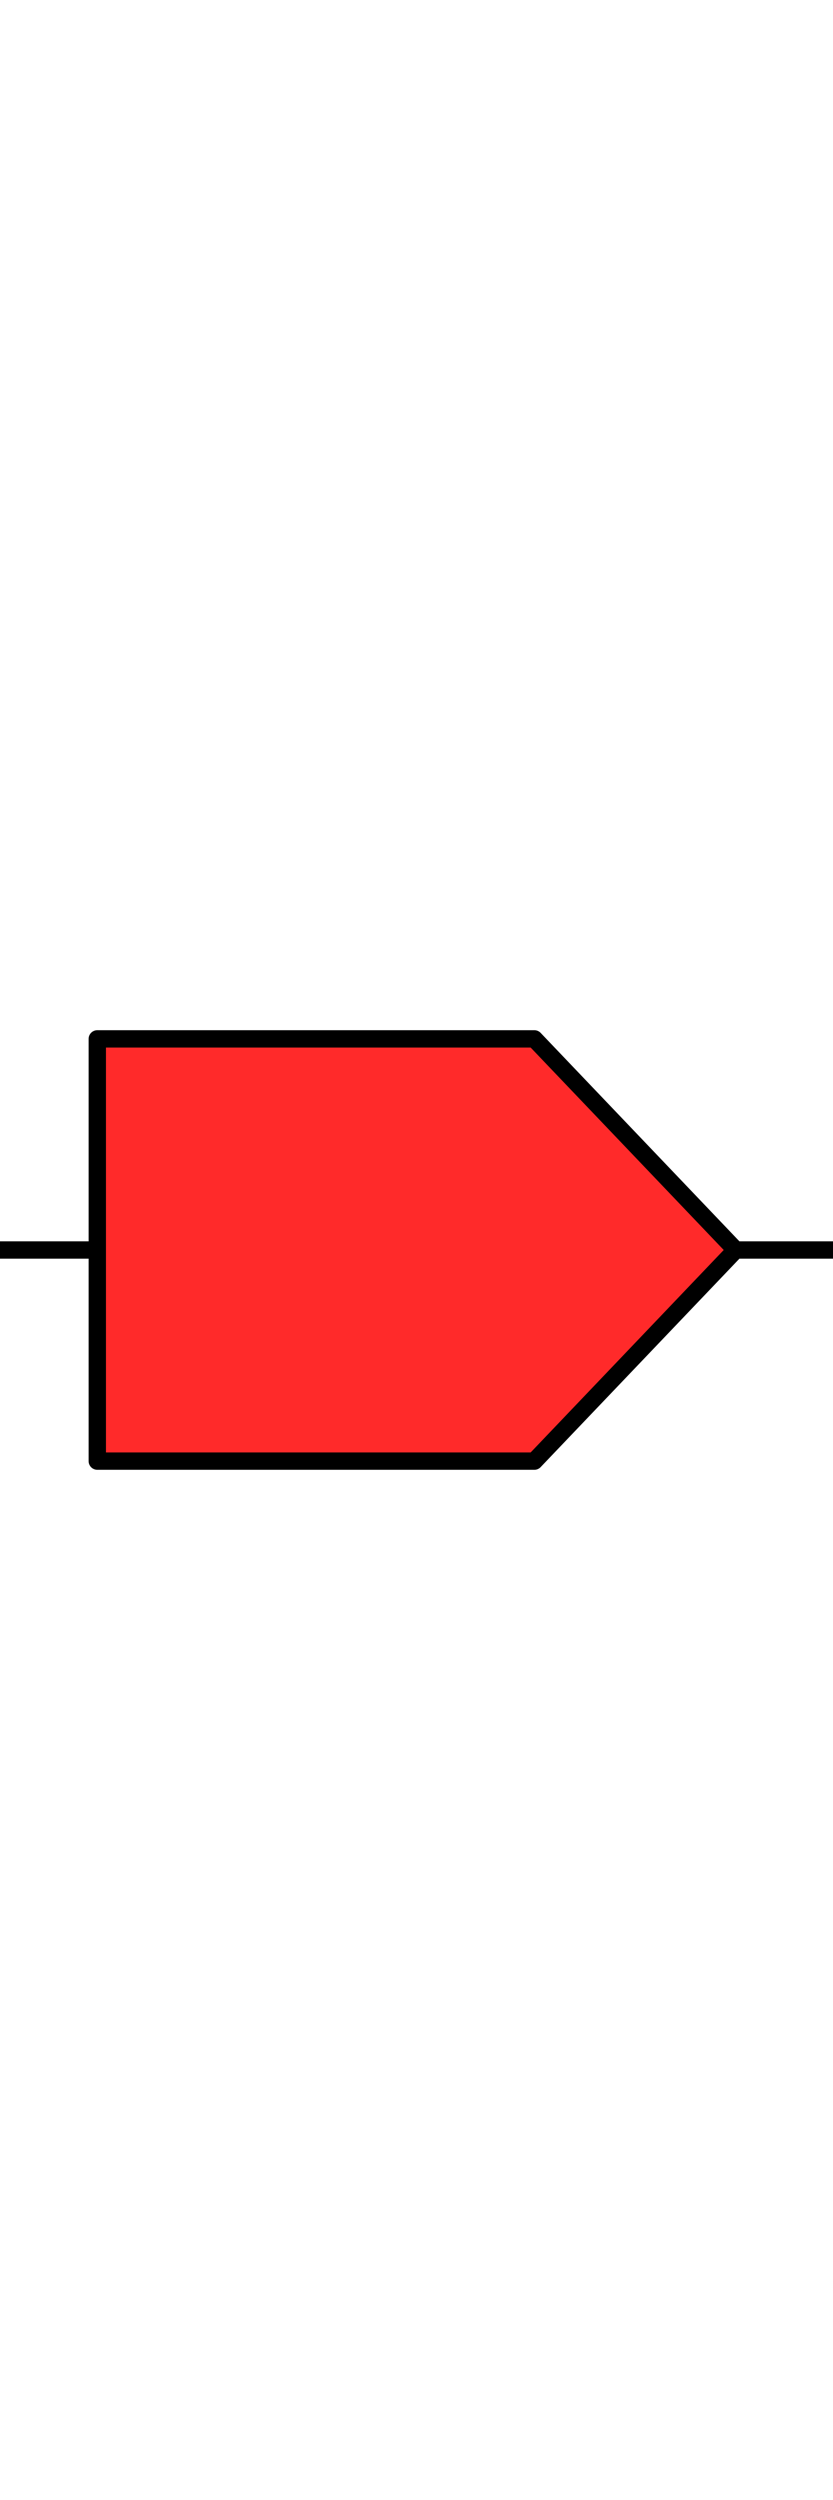 <?xml version="1.0" encoding="UTF-8" standalone="no"?>
<svg
   viewBox="0 0 45 135"
   version="1.1"
   xml:space="preserve"
   x="0px"
   y="0px"
   width="0.5in"
   height="1.5in"
   id="svg2"
   sodipodi:docname="cds_red.svg"
   inkscape:version="1.3.2 (091e20ef0f, 2023-11-25, custom)"
   xmlns:inkscape="http://www.inkscape.org/namespaces/inkscape"
   xmlns:sodipodi="http://sodipodi.sourceforge.net/DTD/sodipodi-0.dtd"
   xmlns="http://www.w3.org/2000/svg"
   xmlns:svg="http://www.w3.org/2000/svg"
   xmlns:rdf="http://www.w3.org/1999/02/22-rdf-syntax-ns#"
   xmlns:cc="http://creativecommons.org/ns#"
   xmlns:dc="http://purl.org/dc/elements/1.1/"><sodipodi:namedview
     id="namedview14920"
     pagecolor="#505050"
     bordercolor="#eeeeee"
     borderopacity="1"
     inkscape:pageshadow="0"
     inkscape:pageopacity="0"
     inkscape:pagecheckerboard="0"
     inkscape:document-units="in"
     showgrid="false"
     inkscape:zoom="17.147339"
     inkscape:cx="31.025222"
     inkscape:cy="82.928319"
     inkscape:window-width="752"
     inkscape:window-height="806"
     inkscape:window-x="0"
     inkscape:window-y="0"
     inkscape:window-maximized="1"
     inkscape:current-layer="layer7"
     inkscape:showpageshadow="2"
     inkscape:deskcolor="#d1d1d1" /><defs
     id="defs4"><style
       type="text/css"
       id="style6"><![CDATA[
      path,circle {
        stroke:#000000;
        stroke-width: 3;
        stroke-linecap: round;
        stroke-linejoin: round;
        fill: none
      }]]></style></defs><path
     style="fill:#000000;stroke-width:0.937;stroke-dasharray:none"
     d="M -0.076,67.5 H 4.84"
     id="path1" /><path
     style="fill:#000000;stroke-width:0.937;stroke-dasharray:none"
     d="m 39.924,67.5 h 5.54"
     id="path2" /><g
     inkscape:groupmode="layer"
     id="layer7"
     inkscape:label="Layer 1"><path
       style="fill:#ff2a2a;fill-opacity:1;stroke-width:0"
       d="M 5.256,67.477 V 56.099 l 12.101,0.005 12.101,0.005 5.181,5.594 c 2.85,3.077 5.181,5.675 5.181,5.773 0,0.099 -2.332,2.697 -5.181,5.773 l -5.181,5.594 -12.101,0.005 -12.101,0.005 z"
       id="path19819" /></g><g
     inkscape:groupmode="layer"
     id="layer8"
     inkscape:label="Layer 2"><path
       d="M 5.256,78.901 H 28.867 L 39.744,67.5 28.867,56.099 H 5.256 Z"
       id="path8"
       style="fill:none;stroke:#000000;stroke-width:0.937;stroke-linecap:round;stroke-linejoin:round;stroke-dasharray:none" /></g></svg>
